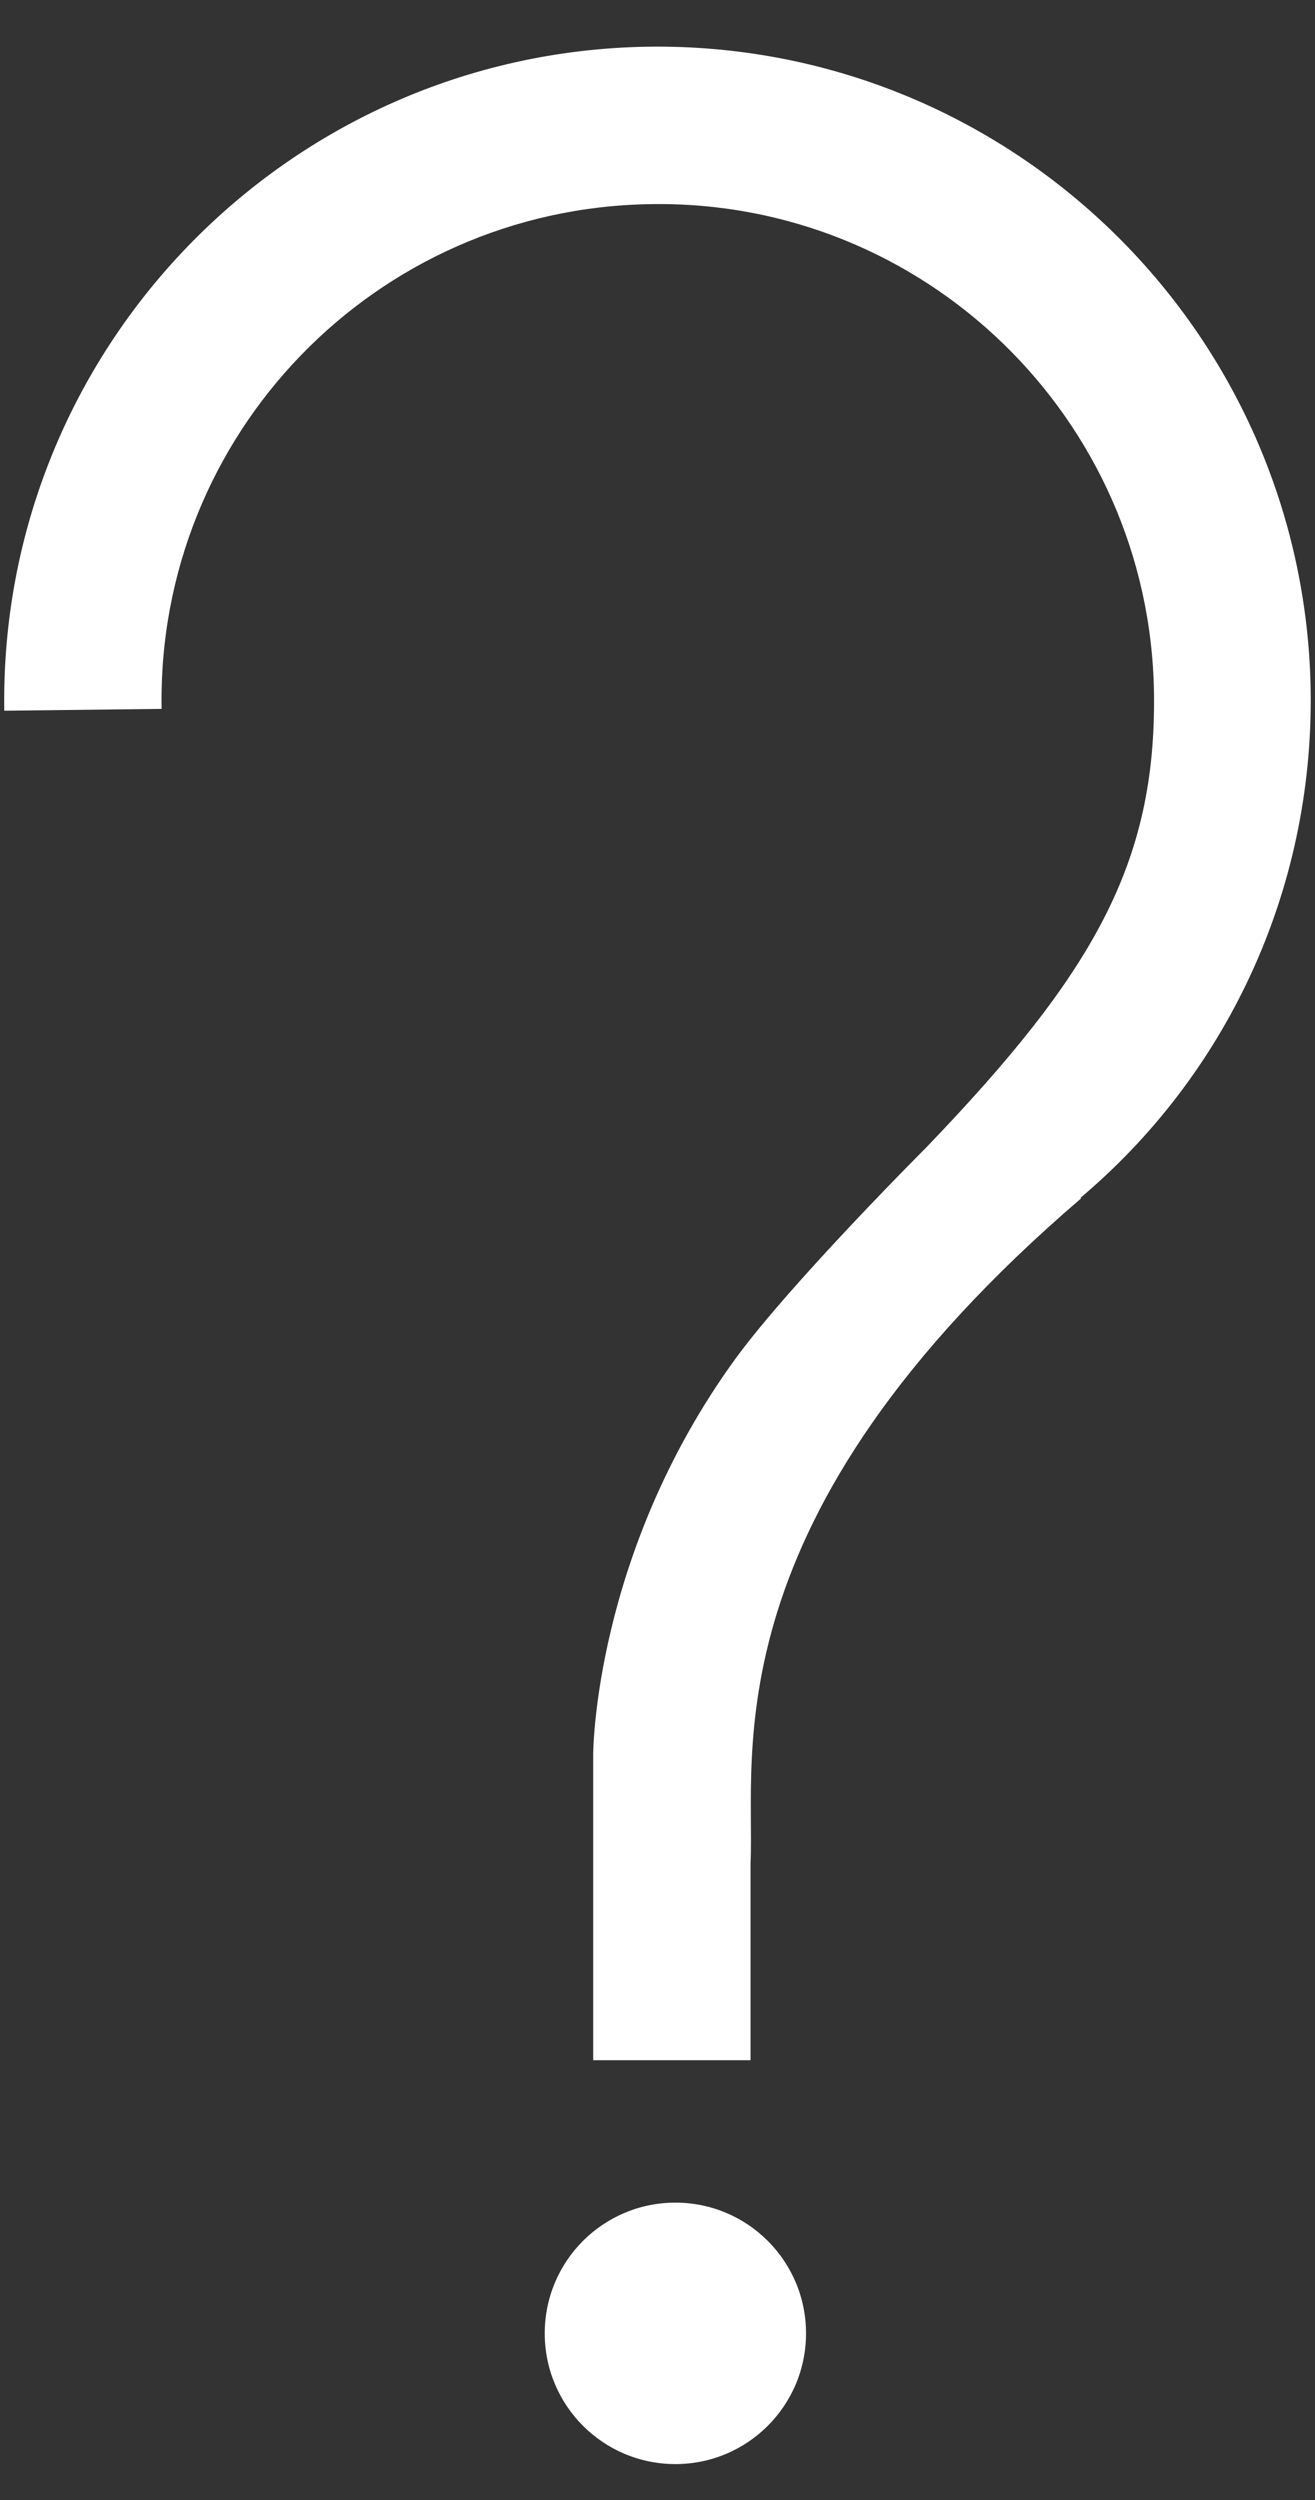 <svg width="20" height="38" viewBox="0 0 20 38" fill="none" xmlns="http://www.w3.org/2000/svg">
<rect x="0" y="0" width="20" height="38" fill="#333333" stroke="none"/>
<path d="M12.259 35.467C12.259 36.565 11.37 37.454 10.272 37.454C9.174 37.454 8.285 36.565 8.285 35.467C8.285 34.369 9.174 33.48 10.272 33.48C11.37 33.48 12.259 34.369 12.259 35.467Z" fill="white"/>
<path fill-rule="evenodd" clip-rule="evenodd" d="M16.434 18.206L16.443 18.215C10.764 23.084 11.49 26.688 11.415 28.326V31.315H9.022V26.669C9.022 26.669 9.022 23.624 11.191 20.645C12.038 19.49 14.068 17.461 14.087 17.442C16.629 14.798 17.588 13.122 17.551 10.524C17.486 6.353 14.05 3.029 9.888 3.103C5.708 3.168 2.384 6.604 2.458 10.775L0.065 10.803C-0.019 5.319 4.357 0.803 9.841 0.71C15.325 0.626 19.841 5.002 19.934 10.486C19.981 13.578 18.622 16.362 16.434 18.206Z" fill="white"/>
</svg>
